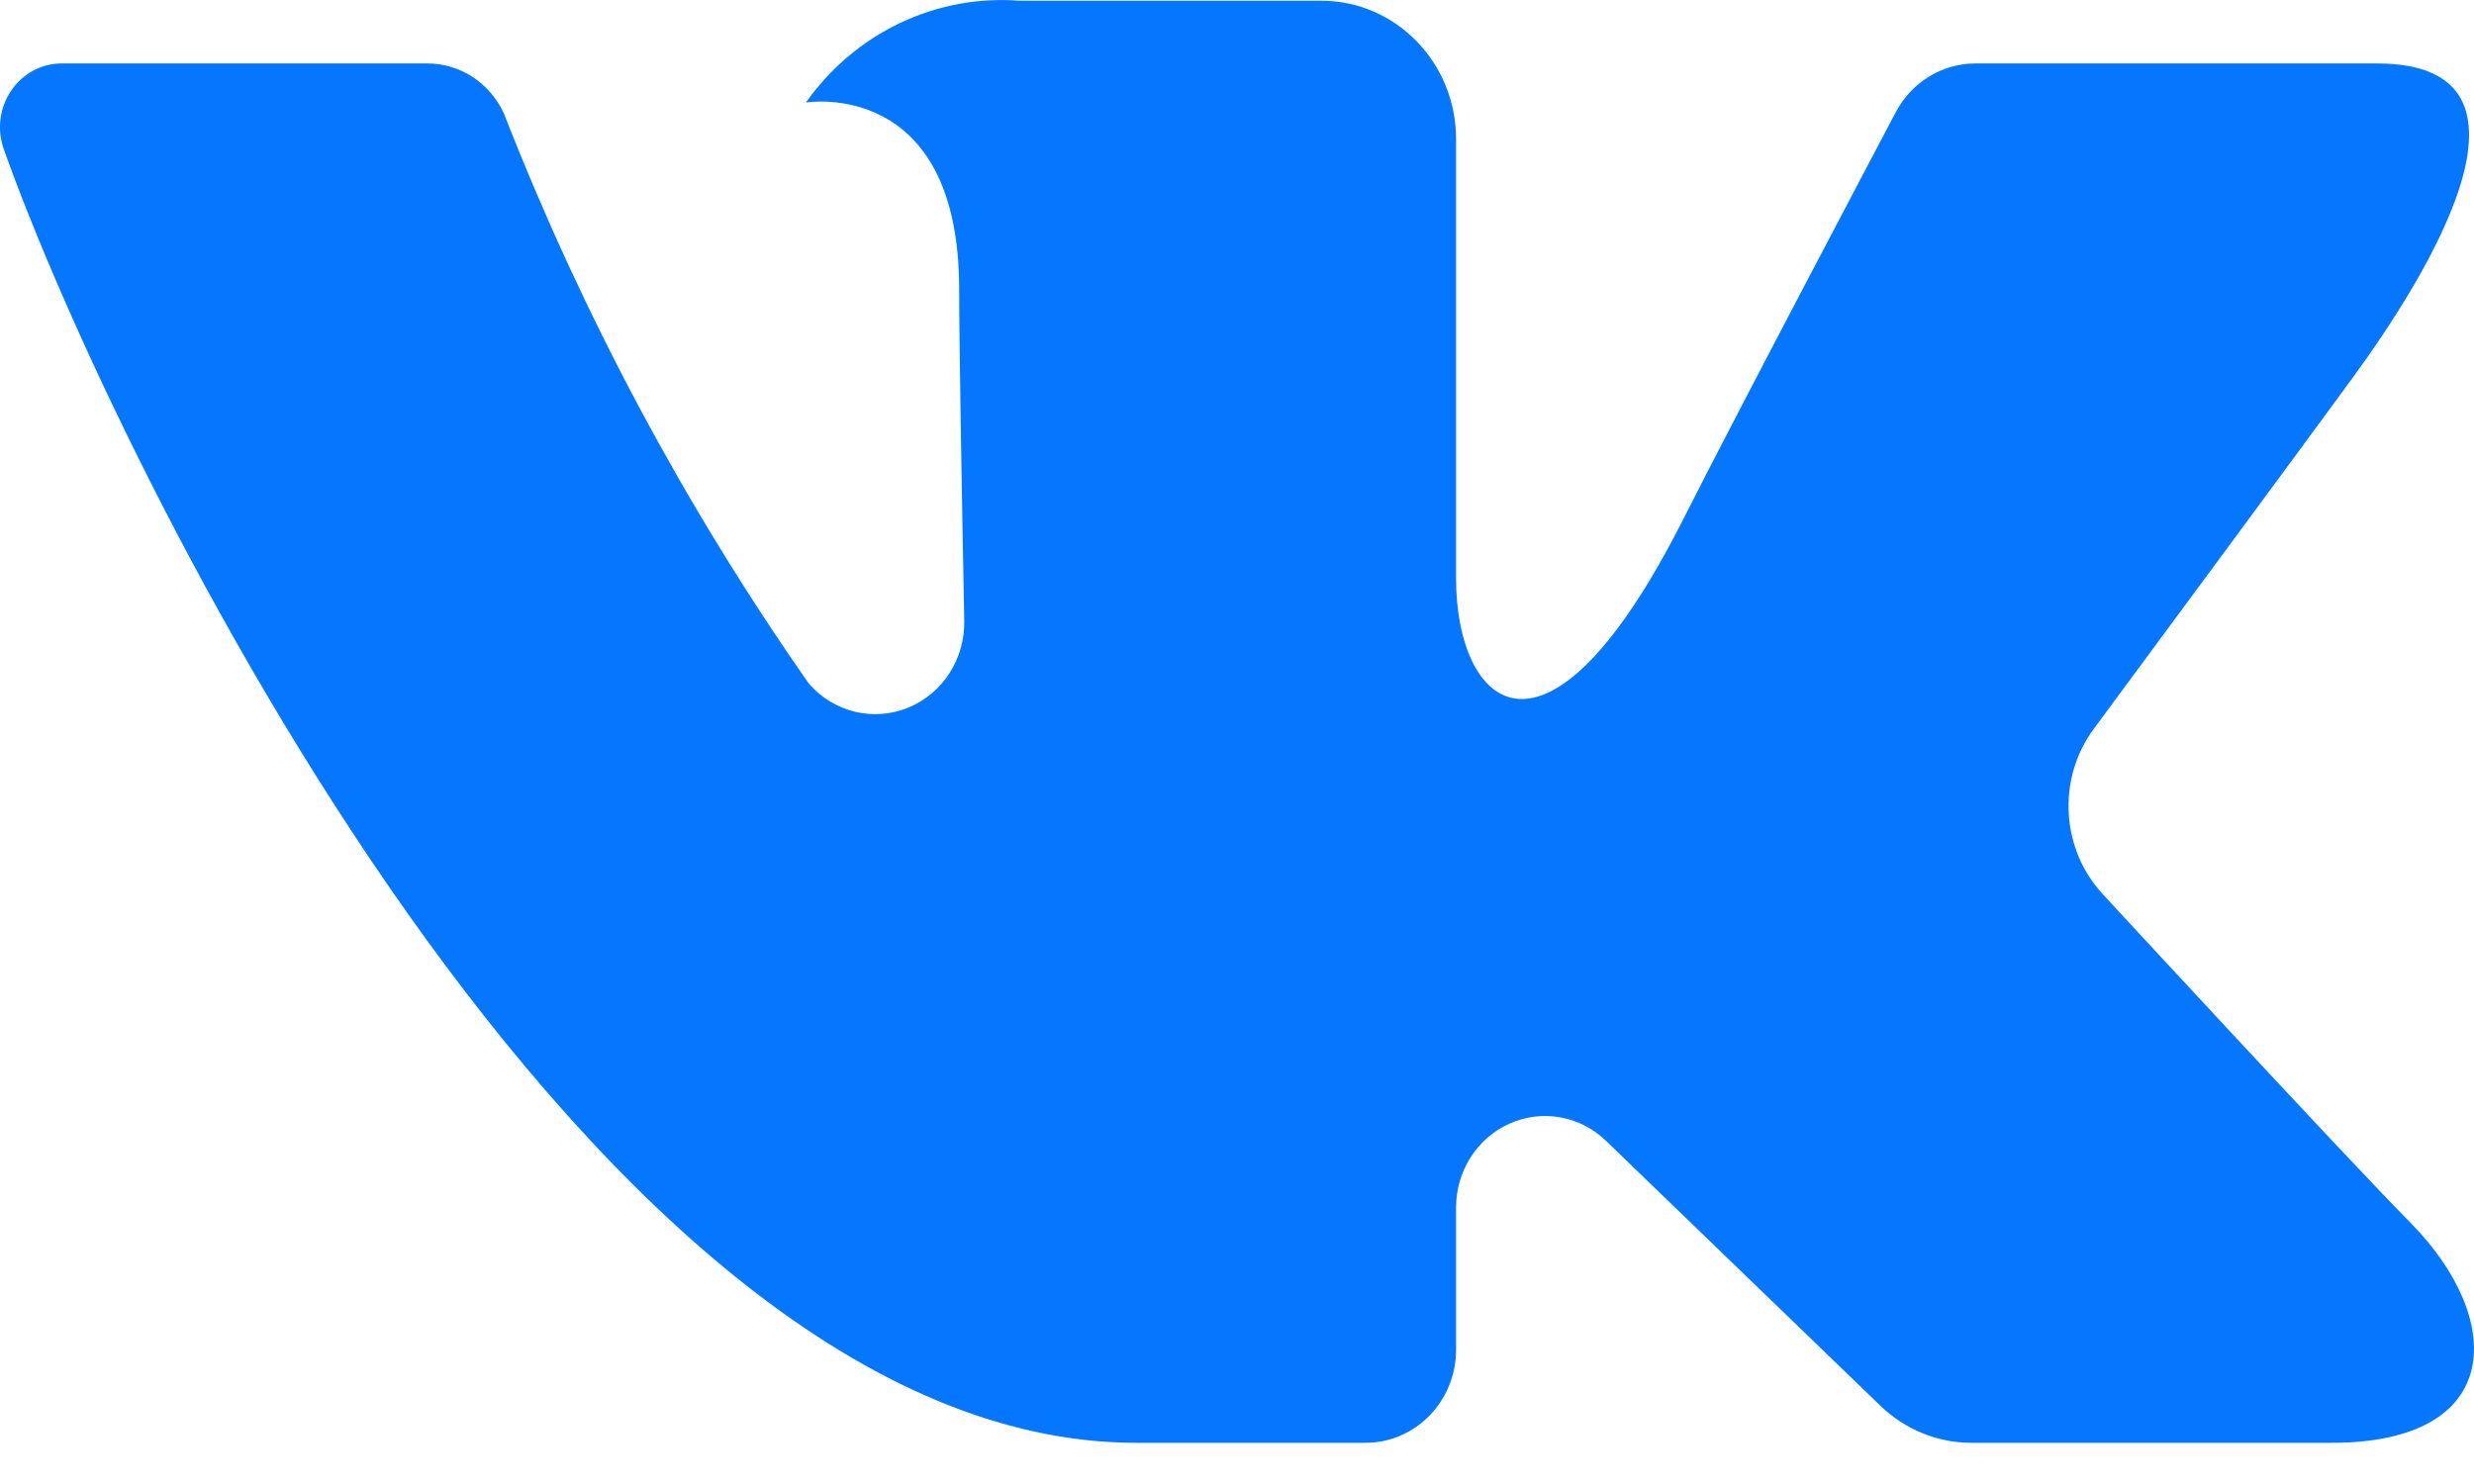 <svg width="20" height="12" viewBox="0 0 20 12" fill="none" xmlns="http://www.w3.org/2000/svg">
<path d="M19.215 0.513H15.97C15.7 0.513 15.452 0.665 15.324 0.91C15.324 0.91 14.03 3.36 13.614 4.186C12.495 6.406 11.771 5.709 11.771 4.679V1.125C11.771 0.507 11.284 0.006 10.682 0.006H8.242C7.566 -0.046 6.913 0.266 6.515 0.829C6.515 0.829 7.754 0.623 7.754 2.34C7.754 2.765 7.775 3.99 7.795 5.017C7.802 5.327 7.621 5.609 7.34 5.723C7.06 5.837 6.74 5.759 6.539 5.528C5.54 4.1 4.713 2.553 4.075 0.921C3.963 0.672 3.72 0.512 3.453 0.513C2.749 0.513 1.341 0.513 0.504 0.513C0.34 0.511 0.185 0.593 0.091 0.732C-0.004 0.871 -0.026 1.048 0.031 1.207C0.927 3.732 4.784 11.667 9.186 11.667H11.039C11.443 11.667 11.771 11.33 11.771 10.914V9.764C11.771 9.469 11.941 9.202 12.205 9.085C12.468 8.968 12.774 9.023 12.983 9.225L15.201 11.367C15.4 11.559 15.663 11.667 15.936 11.667H18.849C20.253 11.667 20.253 10.665 19.488 9.889C18.949 9.343 17.004 7.236 17.004 7.236C16.66 6.869 16.627 6.3 16.926 5.894C17.555 5.043 18.583 3.651 19.019 3.055C19.615 2.24 20.694 0.513 19.215 0.513Z" fill="#0577FF"/>
</svg>
